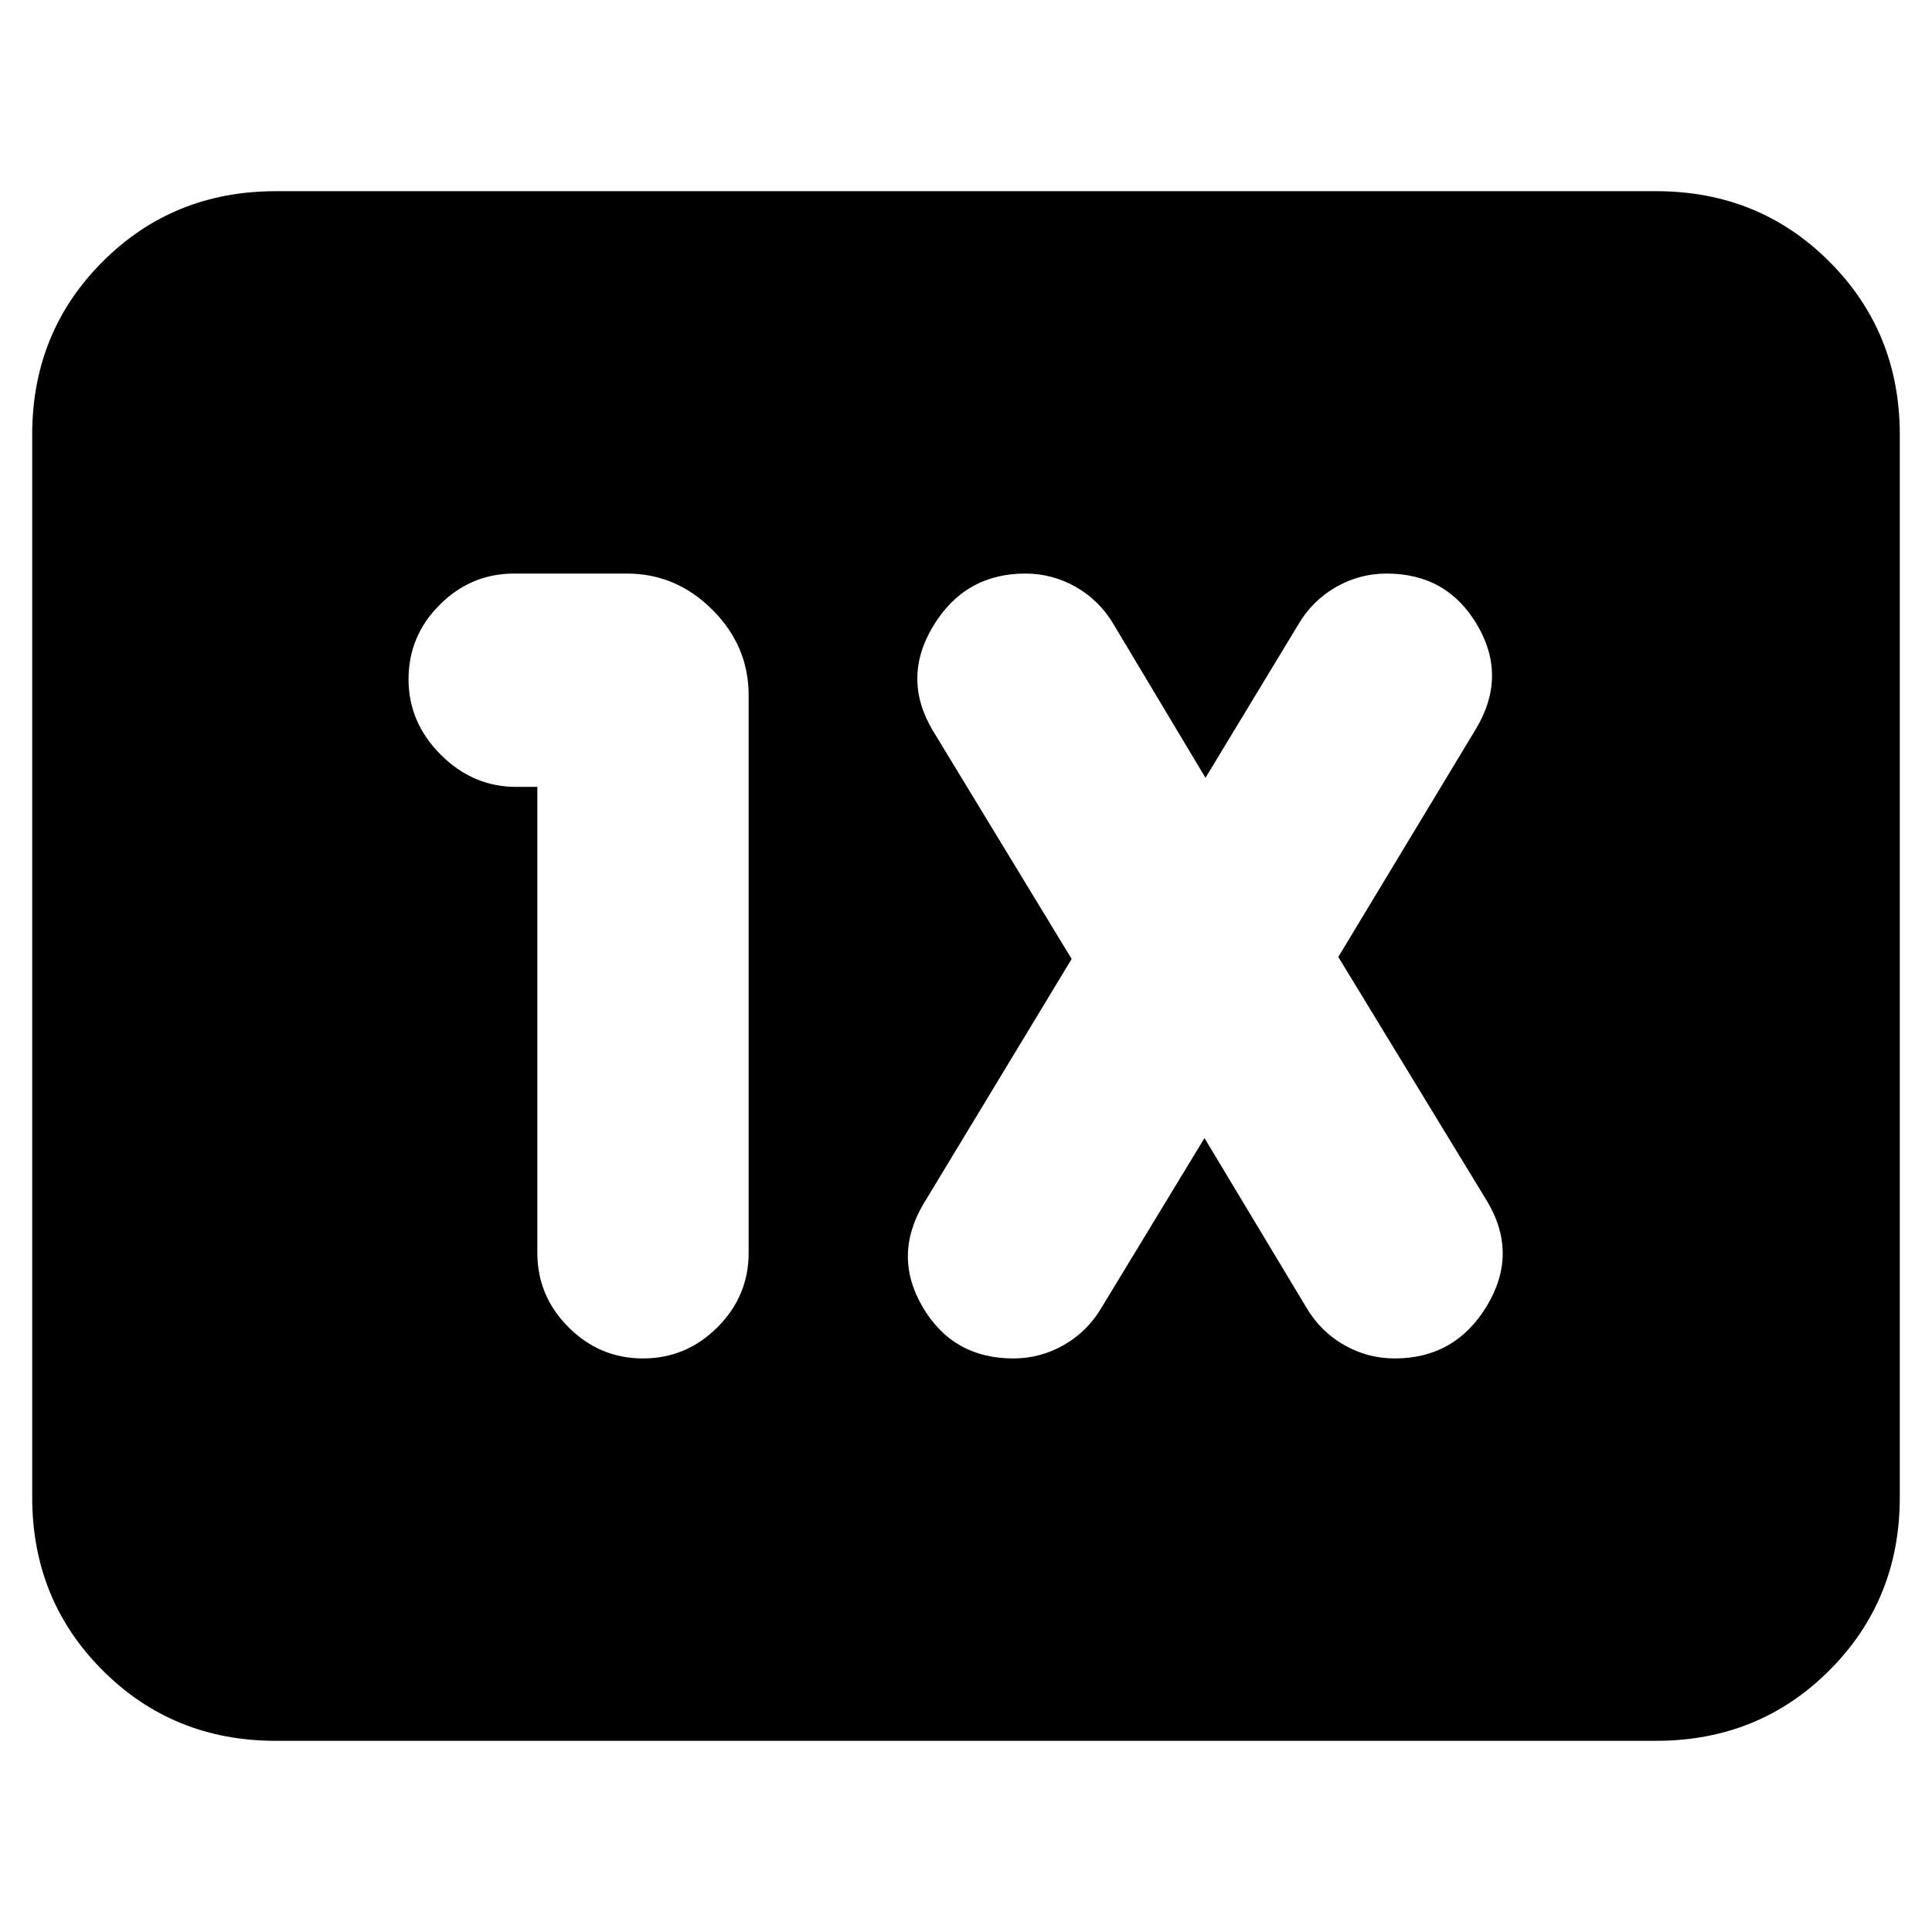 <svg xmlns="http://www.w3.org/2000/svg" height="24" viewBox="0 96 960 960" width="24"><path d="M137 961q-51 0-86-35t-35-86V312q0-51 35-86t86-35h686q51 0 86 35t35 86v528q0 51-35 86t-86 35H137Zm130-474v231.5q0 21.5 15.5 37t37 15.5q21.5 0 37-15.5t15.5-37v-277q0-24.5-18-42.5t-42.5-18h-56q-21.5 0-37 15.5t-15.5 37q0 21.5 16 37.5t37.5 16H267Zm331.5 174.5 50.5 84q7 12 18.75 18.75T693 771q30 0 45.75-26t.25-52l-74-121.5L733.5 458q15.5-26 .5-51.5T689 381q-13.5 0-25.25 6.75T645 406.5l-46 76-45.5-76q-7-12-18.75-18.75T509.5 381q-30 0-45.75 26t-.25 52l69 113.5L459 694q-15.5 26-.5 51.5t45 25.5q13.5 0 25.25-6.75t18.75-18.75l51-84Z"/></svg>